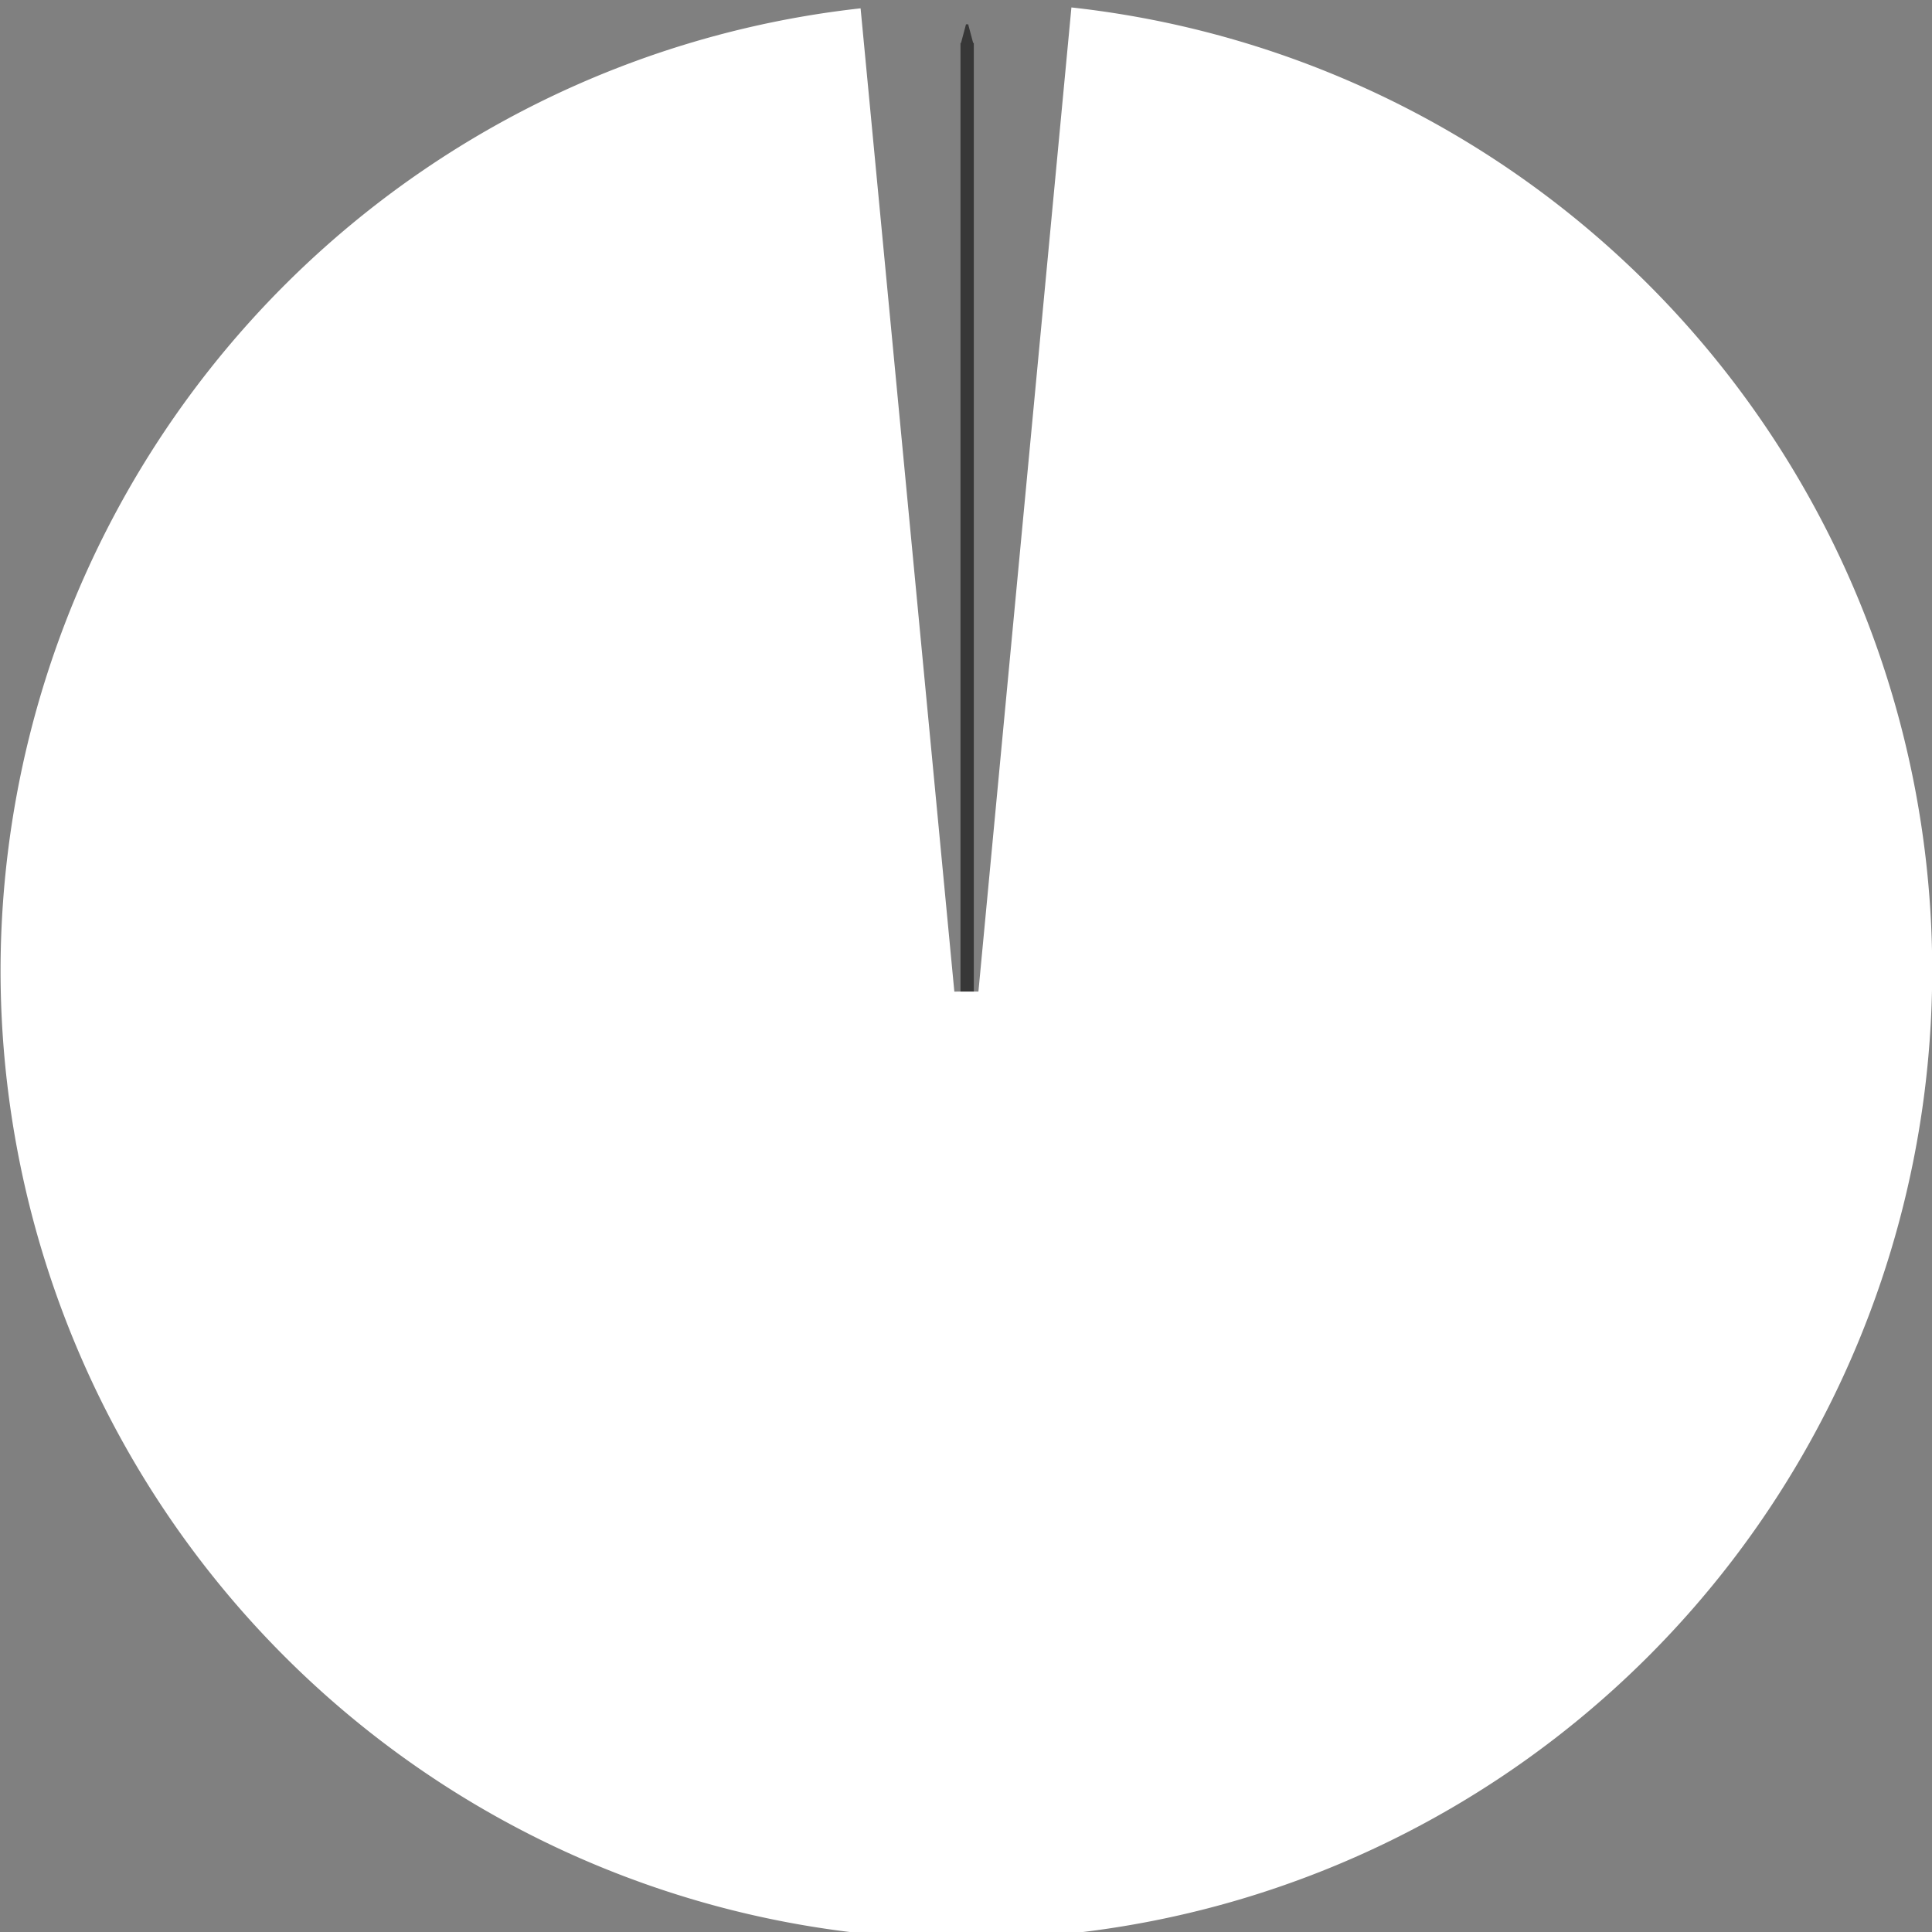 <svg xmlns="http://www.w3.org/2000/svg" xmlns:svg="http://www.w3.org/2000/svg" id="svg3669" width="90.252" height="90.252" version="1.1" viewBox="0 0 23.879 23.879"><rect x="0" y="0" width="23.879" height="23.879" fill="#808080" stroke="none"/><g id="layer1" transform="translate(-86.646,-144.897)"><g style="display:inline" id="g1064" transform="matrix(-1.583,0,0,-1.583,117.401,588.148)"><path id="rect8303" d="m 11.886,279.817 0.039,-0.146 0.004,0.001 10e-7,-7.685 c -2.5e-5,-0.011 -0.009,-0.021 -0.021,-0.021 l -0.062,-4e-5 c -0.012,2e-5 -0.021,0.009 -0.021,0.021 l 1e-6,7.685 0.005,-7.5e-4 0.039,0.146 z" style="opacity:1;fill:#373737;fill-opacity:1;fill-rule:evenodd;stroke:none;stroke-width:.226;stroke-linecap:butt;stroke-linejoin:round;stroke-miterlimit:4;stroke-dasharray:none;stroke-dashoffset:0;stroke-opacity:1;paint-order:fill markers stroke"/><path id="path8301" d="m 11.063,279.948 0.726,-7.683 0.188,-1.2e-4 0.732,7.677 a 7.565,7.541 89.977 0 0 6.715,-7.513 7.565,7.541 89.977 0 0 -7.544,-7.562 7.565,7.541 89.977 0 0 -7.538,7.568 7.565,7.541 89.977 0 0 6.721,7.514 z" style="opacity:1;fill:#fff;fill-opacity:1;fill-rule:evenodd;stroke:none;stroke-width:.086;stroke-linecap:butt;stroke-linejoin:round;stroke-miterlimit:4;stroke-dasharray:none;stroke-dashoffset:0;stroke-opacity:1;paint-order:fill markers stroke"/></g></g></svg>
